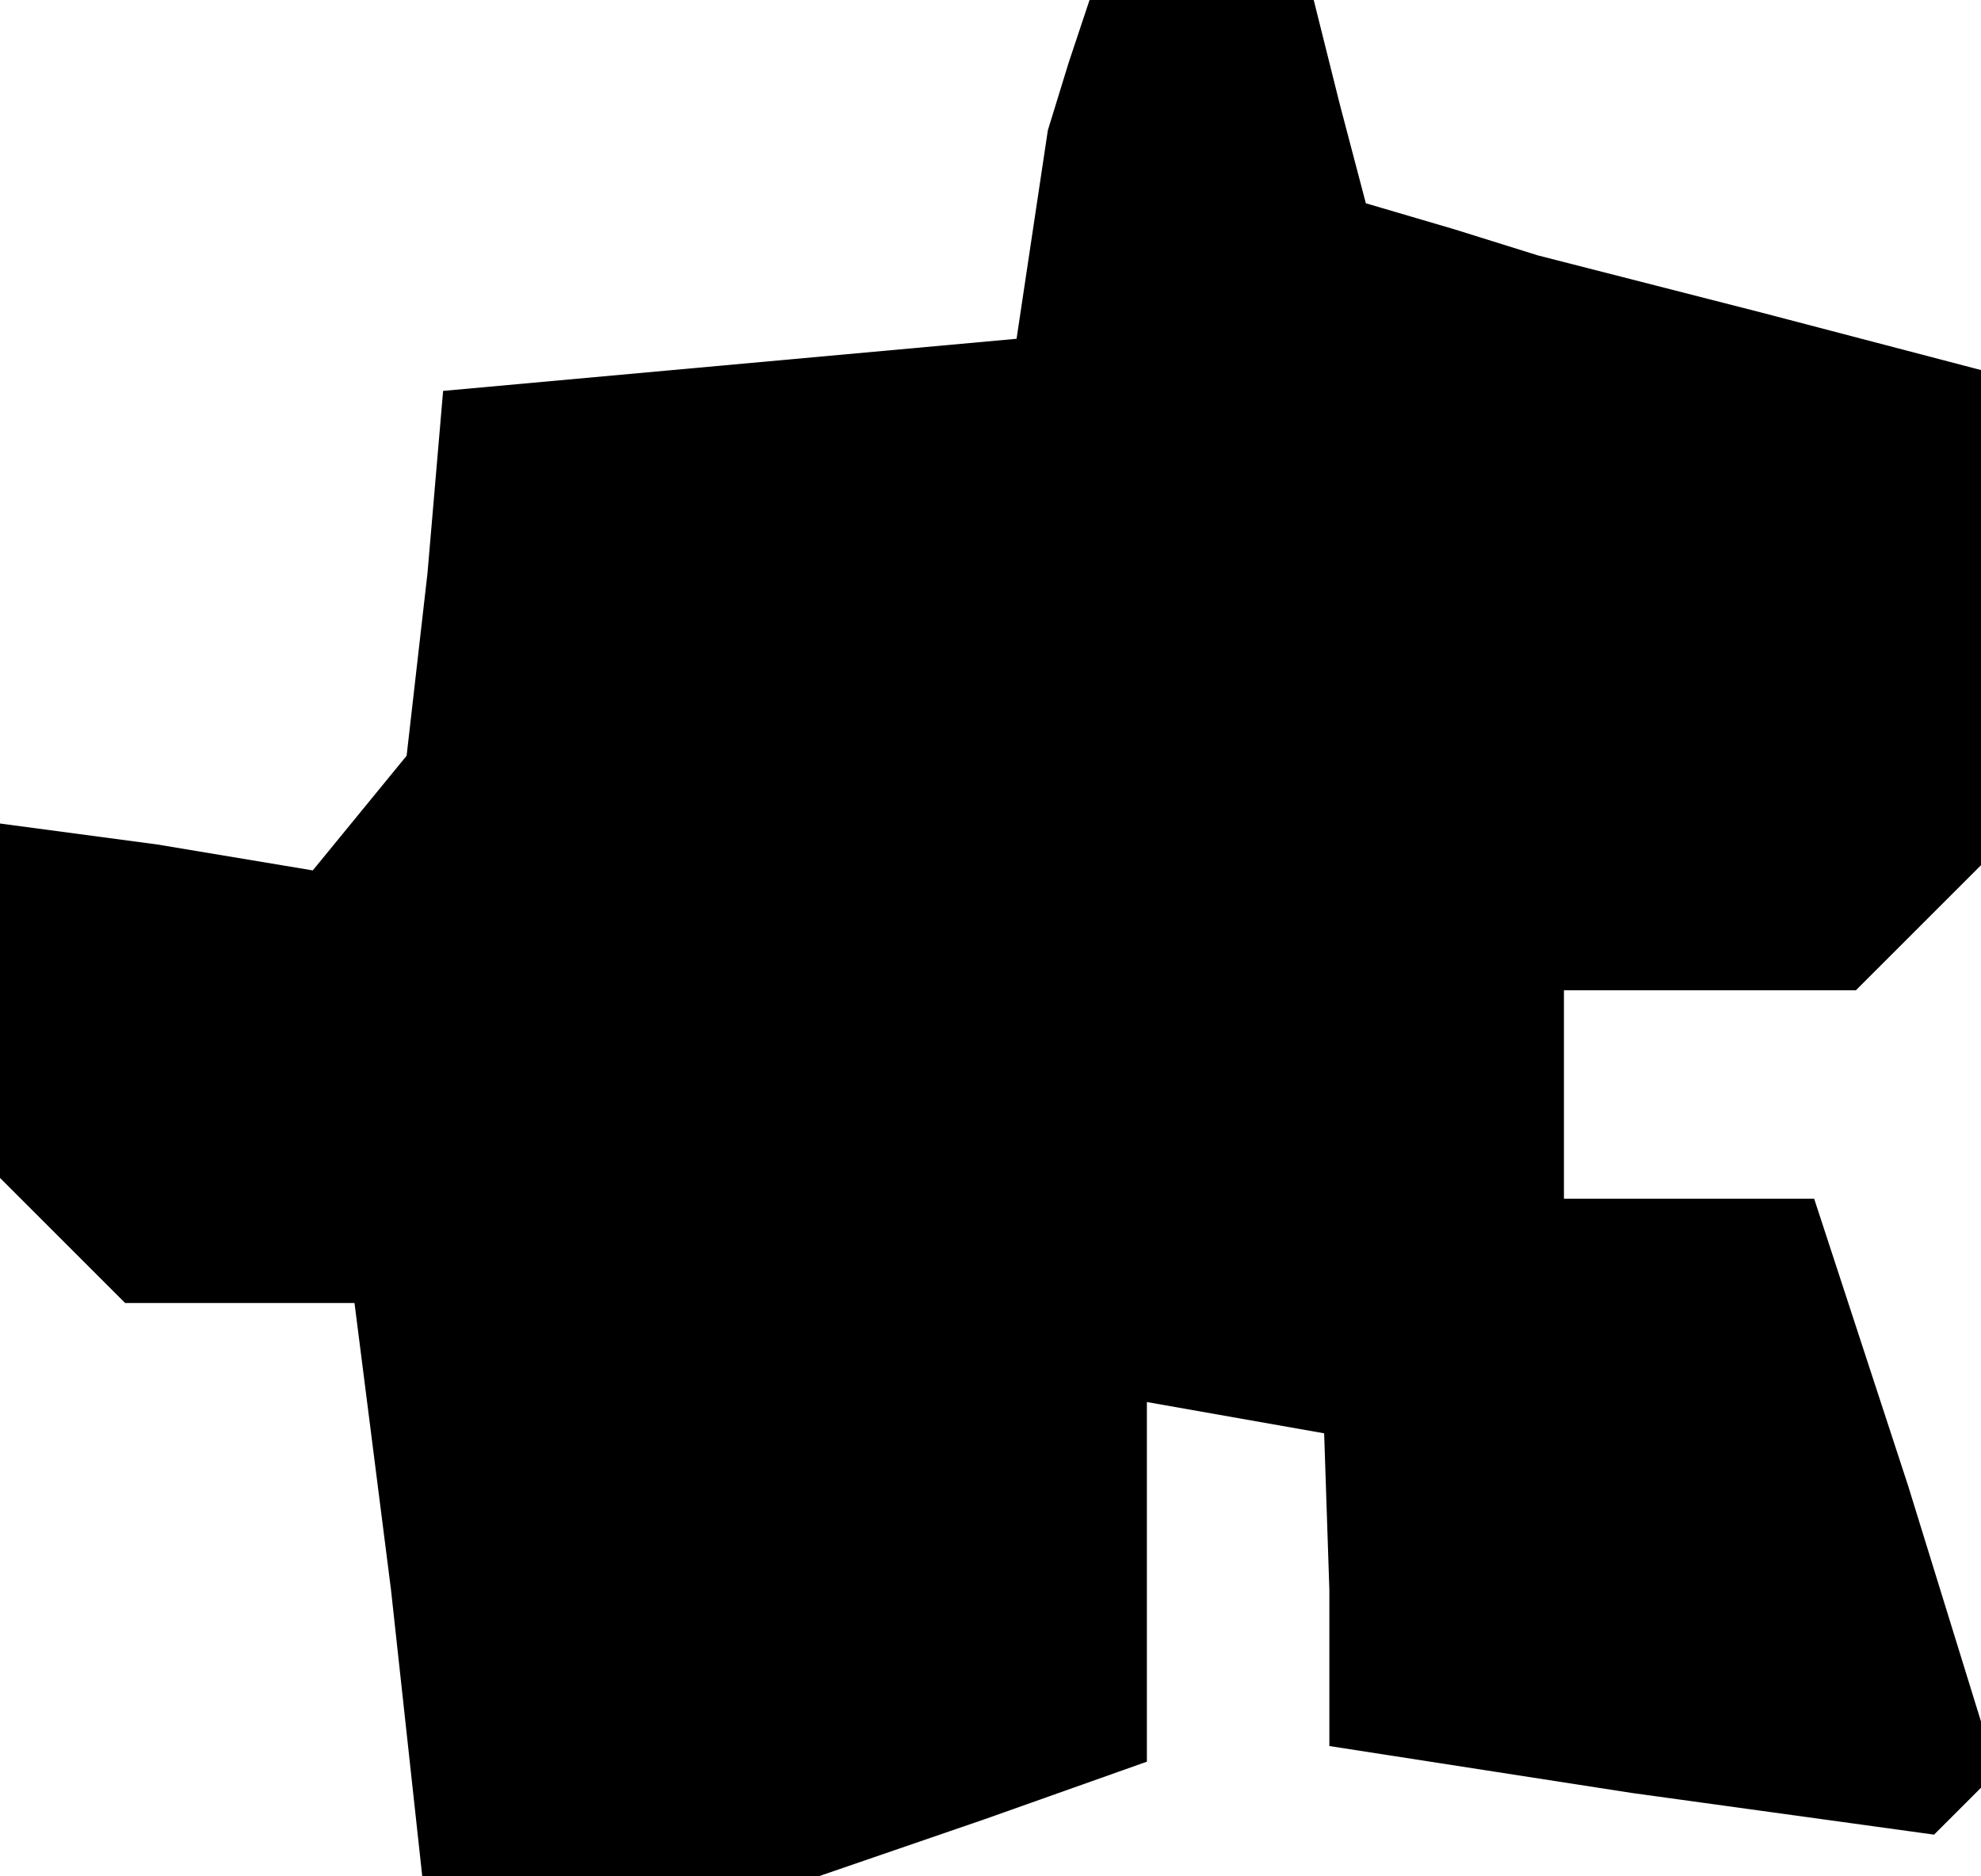 <?xml version="1.0" standalone="no"?>
<!DOCTYPE svg PUBLIC "-//W3C//DTD SVG 20010904//EN"
 "http://www.w3.org/TR/2001/REC-SVG-20010904/DTD/svg10.dtd">
<svg version="1.0" xmlns="http://www.w3.org/2000/svg"
 width="38pt" height="36pt" viewBox="0 0 38 36"
 preserveAspectRatio="xMidYMid meet">
<g transform="translate(0,36) scale(0.1,-0.1)"
fill="#000000" stroke="none">
<path d="M205 348 l-4 -13 -3 -20 -3 -20 -55 -5 -55 -5 -3 -35 -4 -35 -9 -11
-9 -11 -30 5 -30 4 0 -34 0 -34 12 -12 12 -12 22 0 22 0 7 -55 6 -55 38 0 38
0 32 11 31 11 0 35 0 34 17 -3 17 -3 1 -30 0 -30 58 -9 58 -8 6 6 6 6 -17 55
-18 55 -24 0 -24 0 0 20 0 20 28 0 28 0 12 12 12 12 0 48 0 47 -42 11 -43 11
-16 5 -17 5 -5 19 -5 20 -21 0 -22 0 -4 -12z"/>
</g>
</svg>
